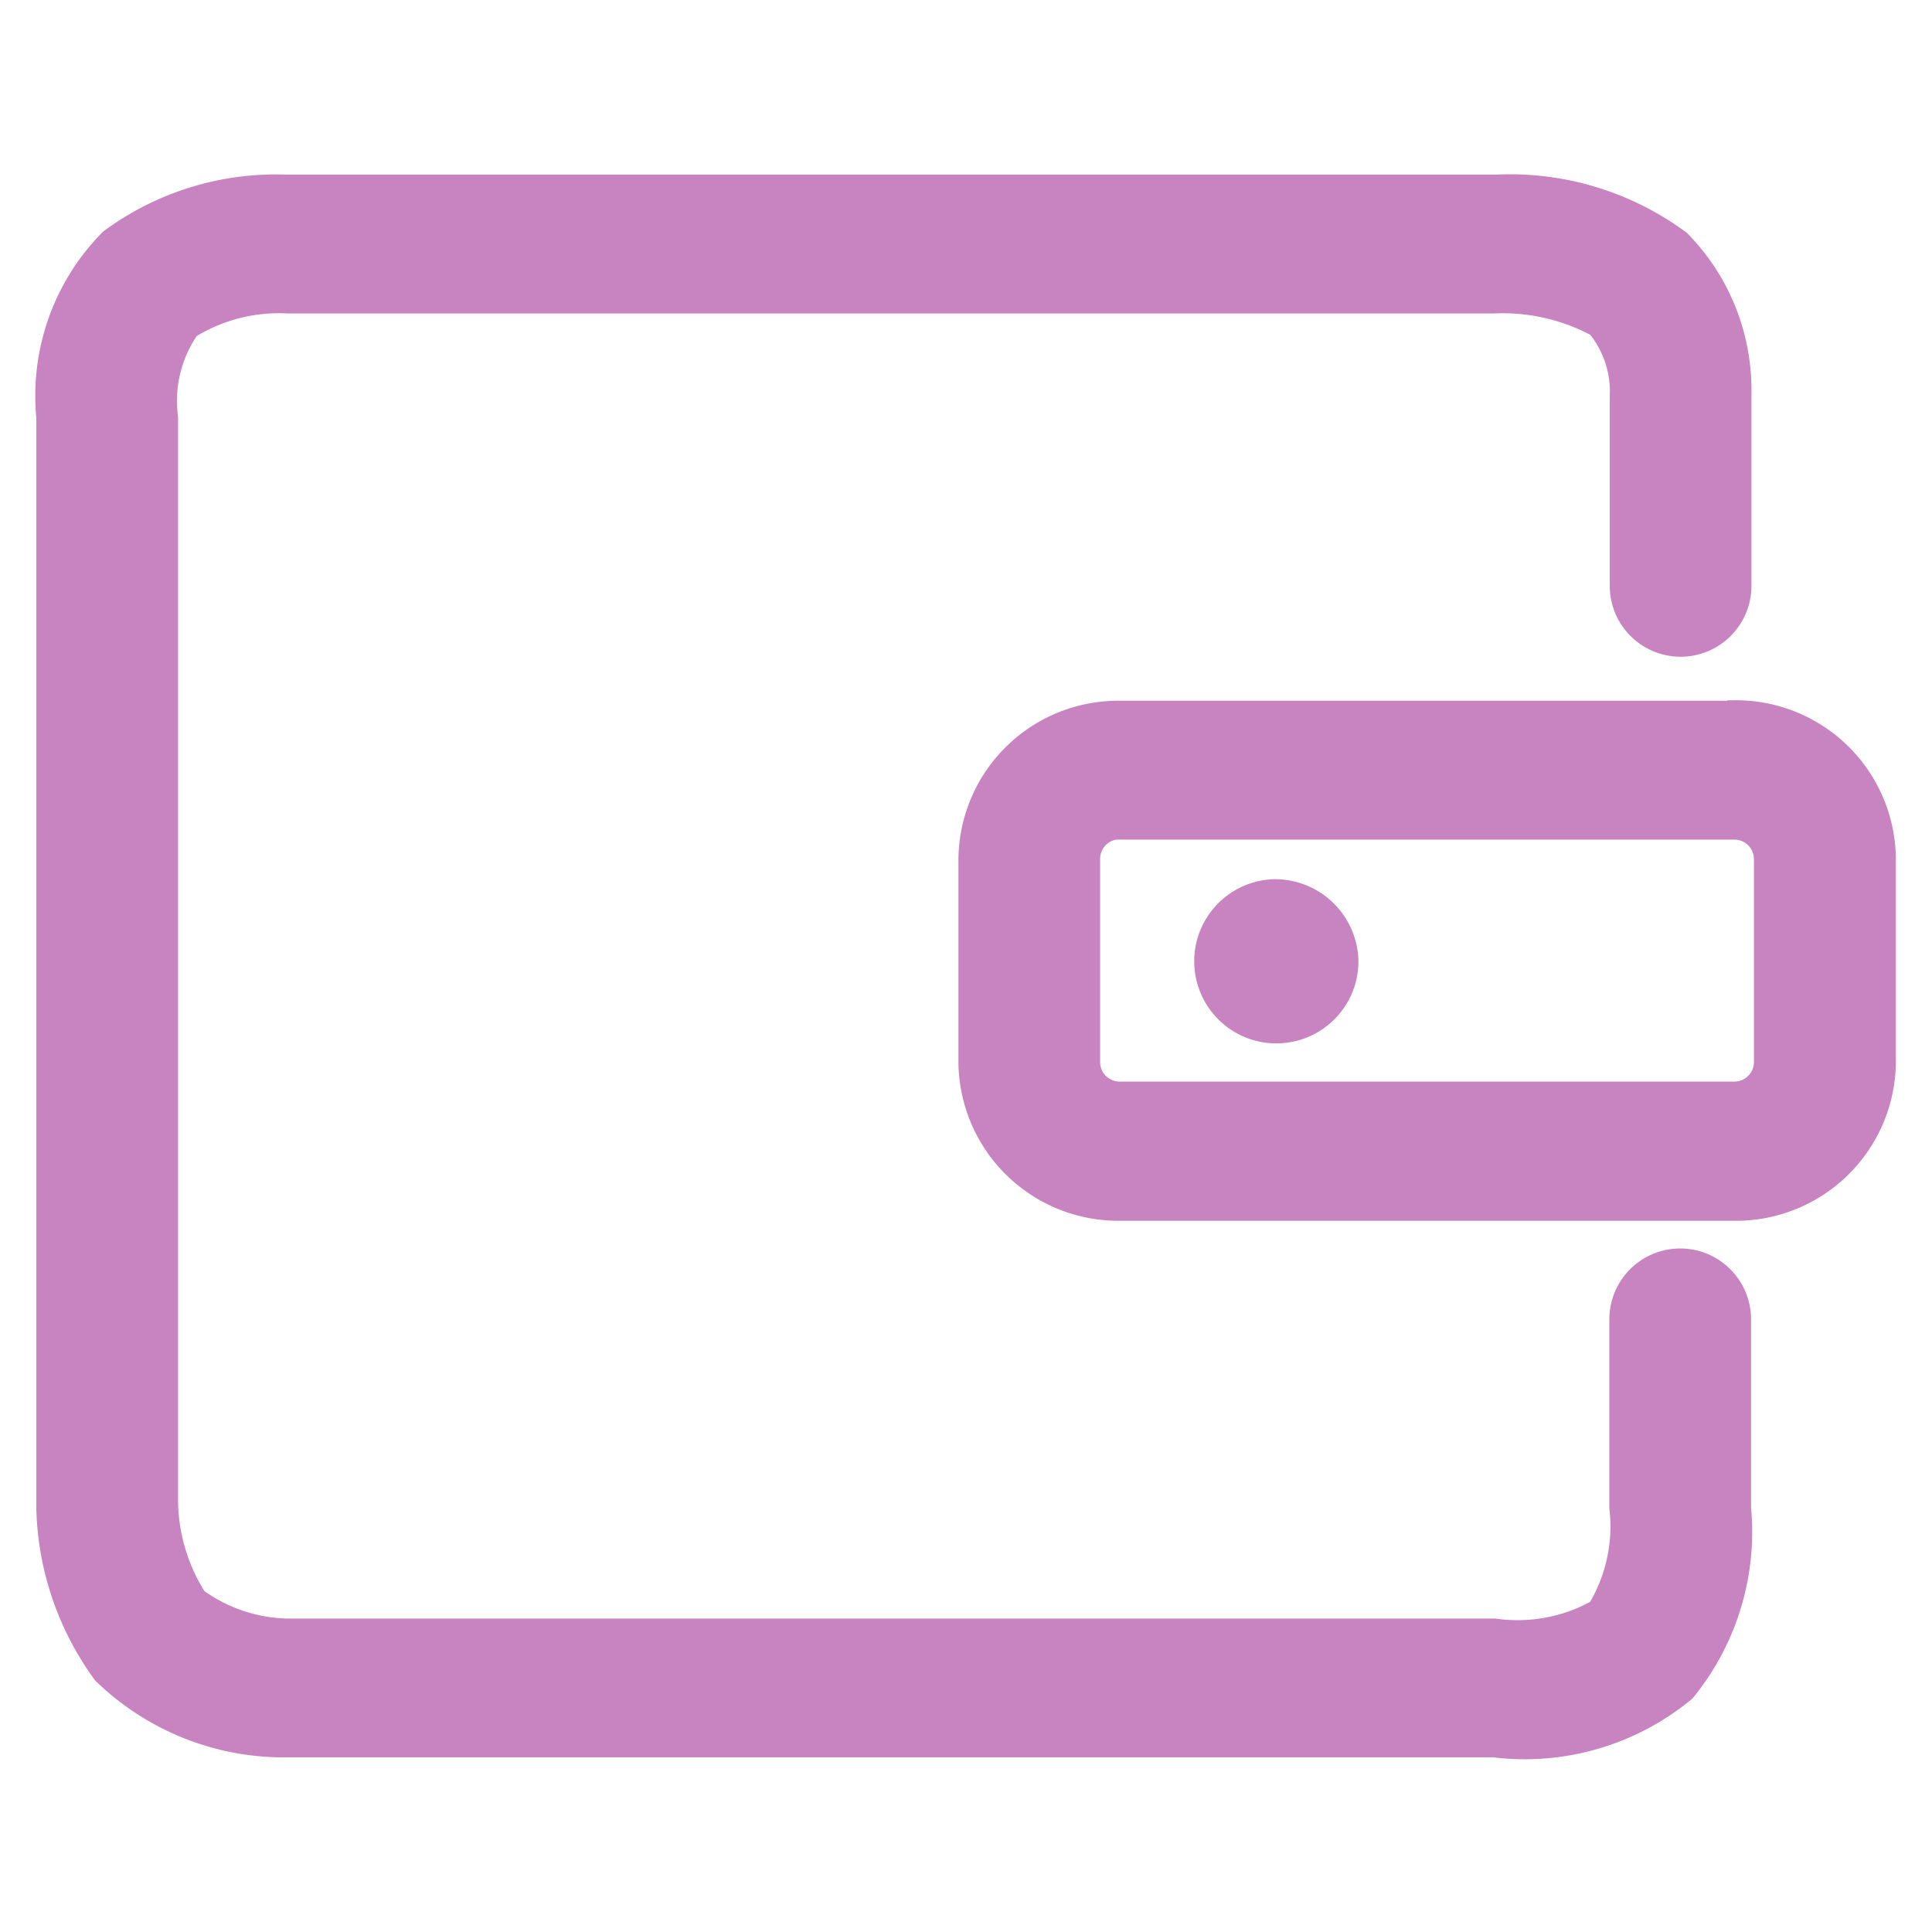 <svg xmlns="http://www.w3.org/2000/svg" width="24" height="24" viewBox="0 0 24 24">
  <g id="feature-3" transform="translate(-3964 -5036)">
    <rect id="矩形_3701" data-name="矩形 3701" width="24" height="24" transform="translate(3964 5036)" fill="none"/>
    <path id="路径_4872" data-name="路径 4872" d="M13.361,84.857a.343.343,0,0,0-.346.339v2.532a.343.343,0,0,0,.347.339h7.628a.343.343,0,0,0,.347-.339V85.2a.343.343,0,0,0-.347-.339H13.362ZM18.039,76.8a3.581,3.581,0,0,1,2.3.7,2.673,2.673,0,0,1,.767,1.909v2.4a.78.78,0,0,1-1.56,0V79.454a1.235,1.235,0,0,0-.278-.843A2.438,2.438,0,0,0,18,78.325H3.031a2.079,2.079,0,0,0-1.208.306,1.537,1.537,0,0,0-.262,1.083l0,13.475a2.261,2.261,0,0,0,.353,1.177A1.957,1.957,0,0,0,3,94.737H18.017a2,2,0,0,0,1.257-.232,1.971,1.971,0,0,0,.267-1.243V90.92a.78.78,0,0,1,1.56,0v2.341a3.16,3.16,0,0,1-.7,2.3,3.156,3.156,0,0,1-2.4.7l-15.093,0a3.254,3.254,0,0,1-2.2-.919A3.652,3.652,0,0,1,0,93.263V79.713a2.788,2.788,0,0,1,.795-2.229A3.5,3.5,0,0,1,3,76.8H18.039Zm2.952,6.53A1.886,1.886,0,0,1,22.9,85.2v2.532a1.886,1.886,0,0,1-1.907,1.864H13.362a1.887,1.887,0,0,1-1.907-1.864V85.2a1.886,1.886,0,0,1,1.907-1.864h7.628ZM15.27,85.553a.92.92,0,1,0,.954.919.937.937,0,0,0-.954-.919Z" transform="translate(3964.551 4961.469)" fill="#c883c1" stroke="#c883c1" stroke-width="0.2"/>
  </g>
</svg>
